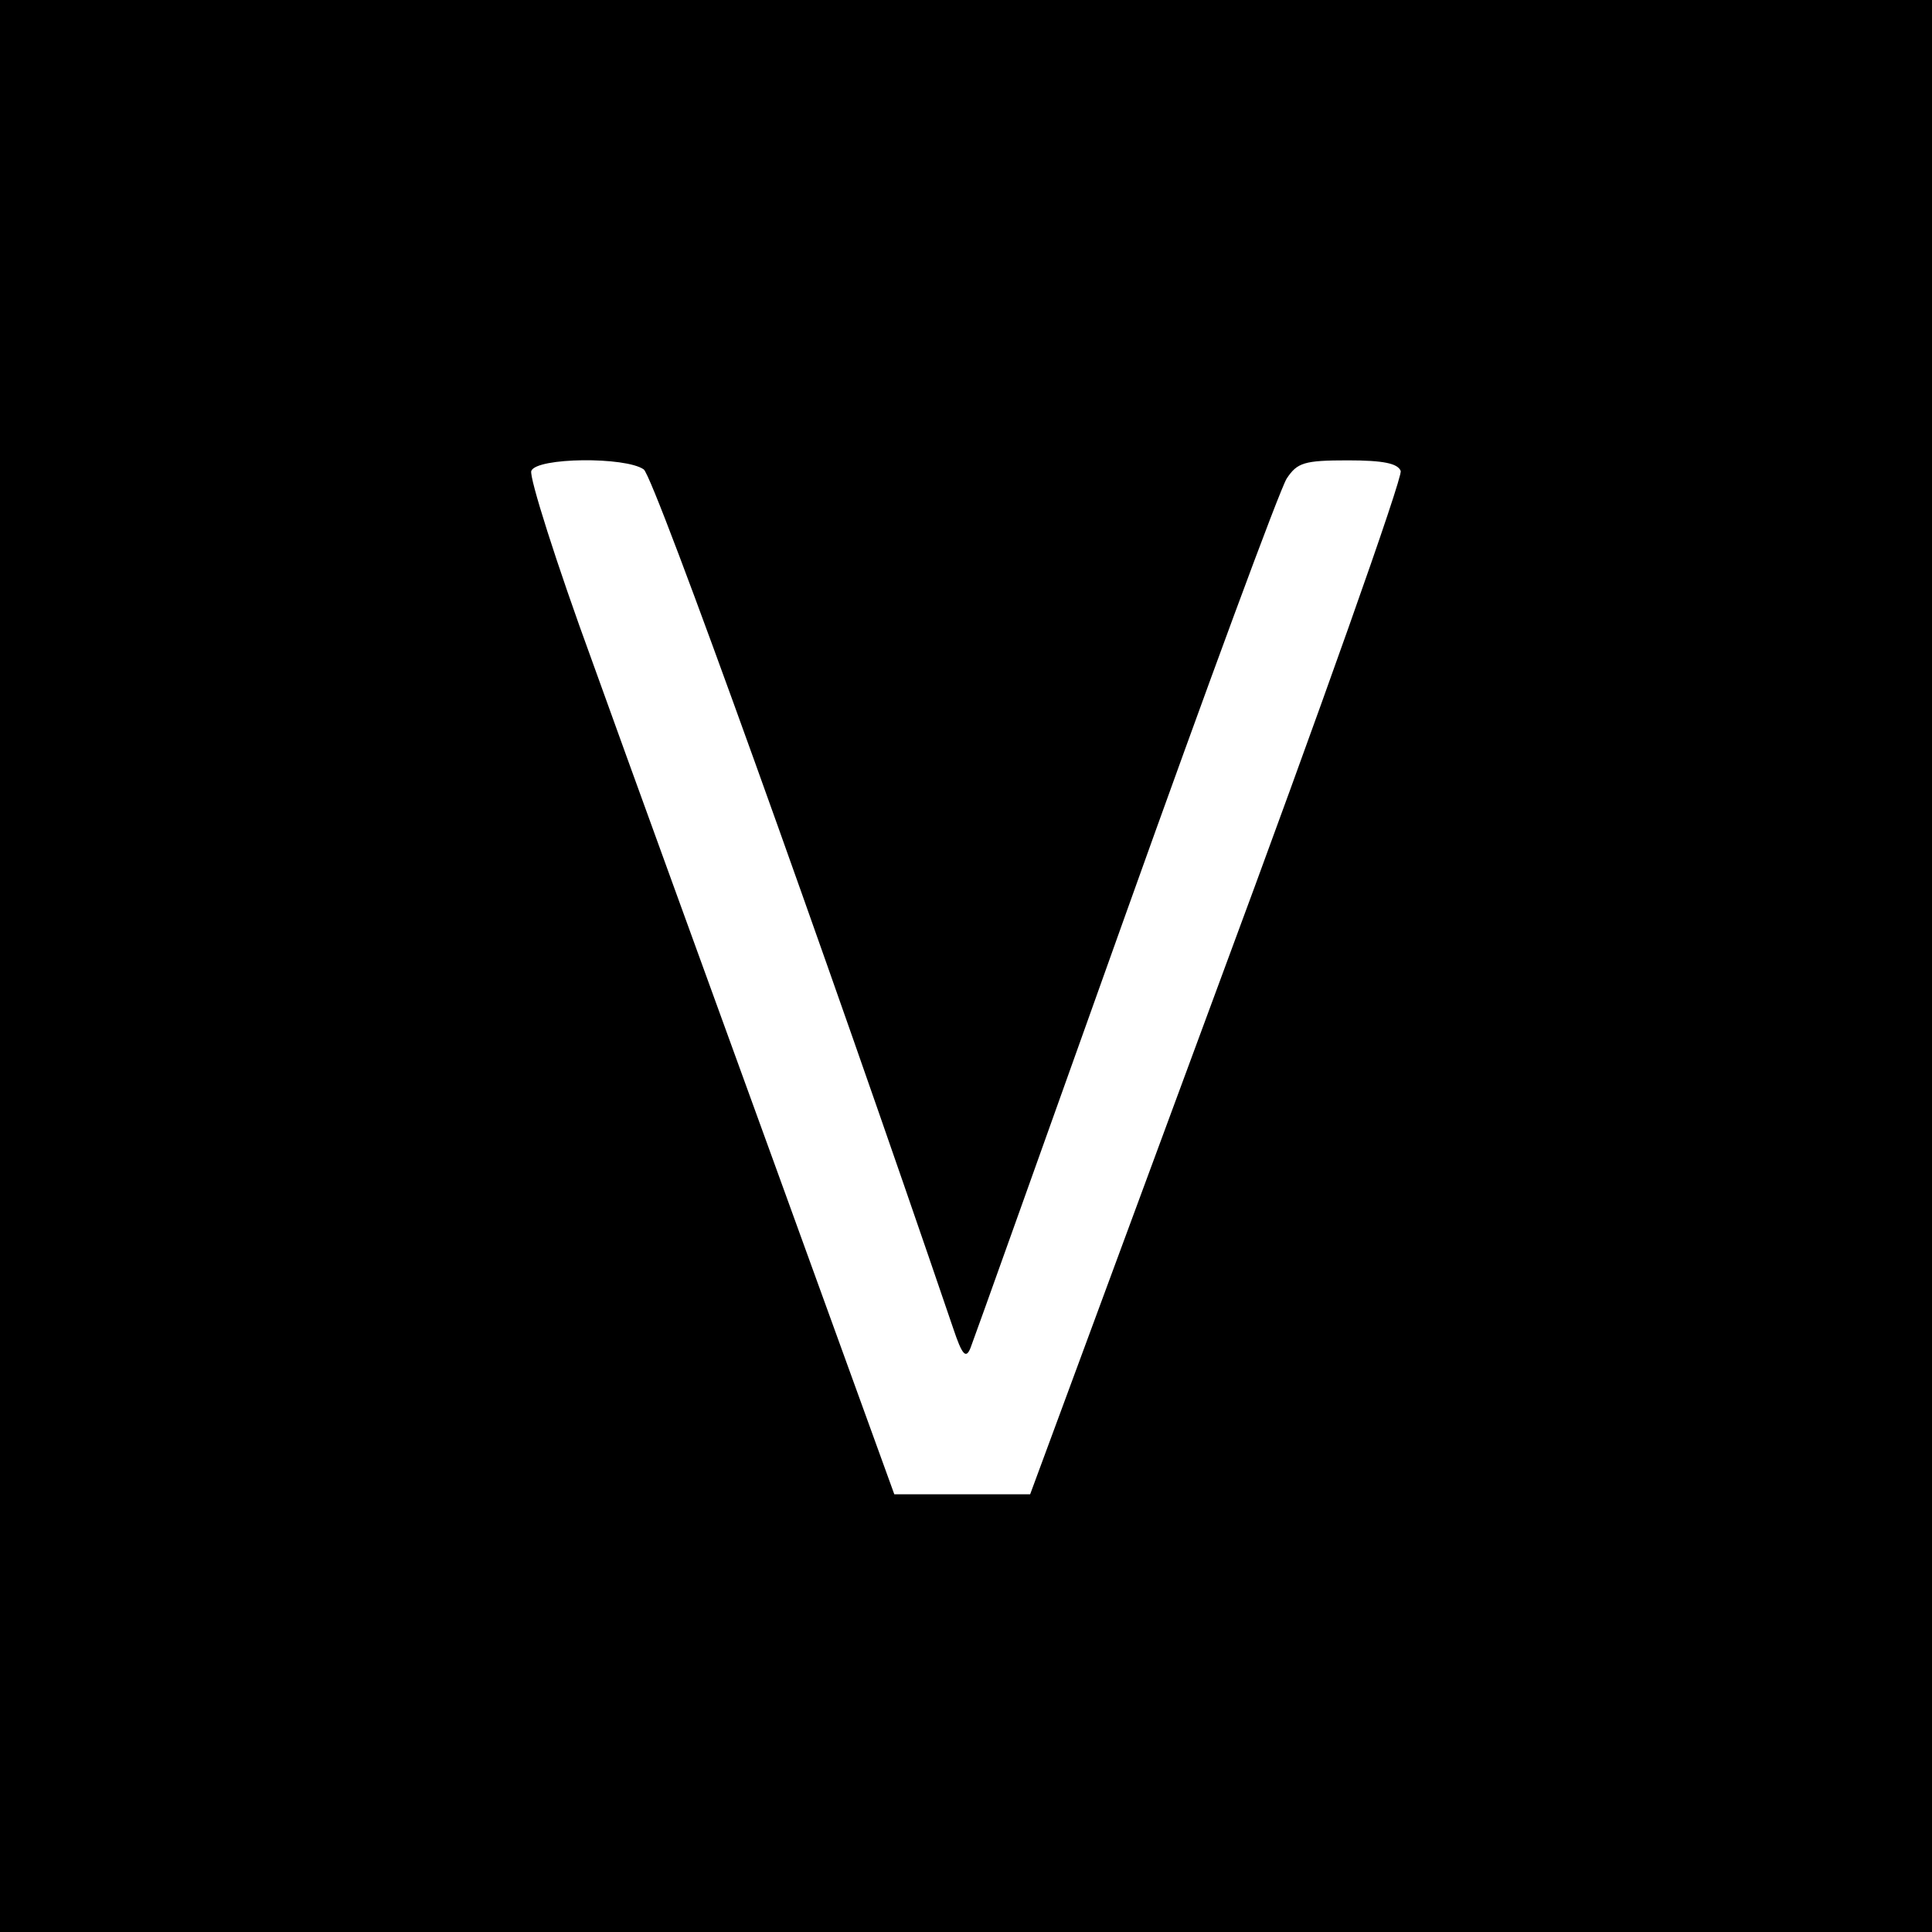 <svg xmlns="http://www.w3.org/2000/svg" version="1" viewBox="0 0 256 256">
  <path d="M0 128v128h256V0H0v128zm85.3-65.8c1.4 1 24.2 64.5 41 113.8 1.2 3.6 1.7 4.1 2.3 2.6.4-1 9.6-26.8 20.5-57.3 10.9-30.5 20.5-56.5 21.4-57.9 1.4-2.1 2.3-2.4 8.1-2.4 4.7 0 6.6.4 7 1.4.3.8-10.6 31.6-24.3 68.5L136.5 198h-18l-15.7-43.3c-8.6-23.7-19.6-53.9-24.3-67-4.8-13.1-8.4-24.5-8.1-25.3.7-1.8 12.5-1.9 14.9-.2z" />
</svg>
